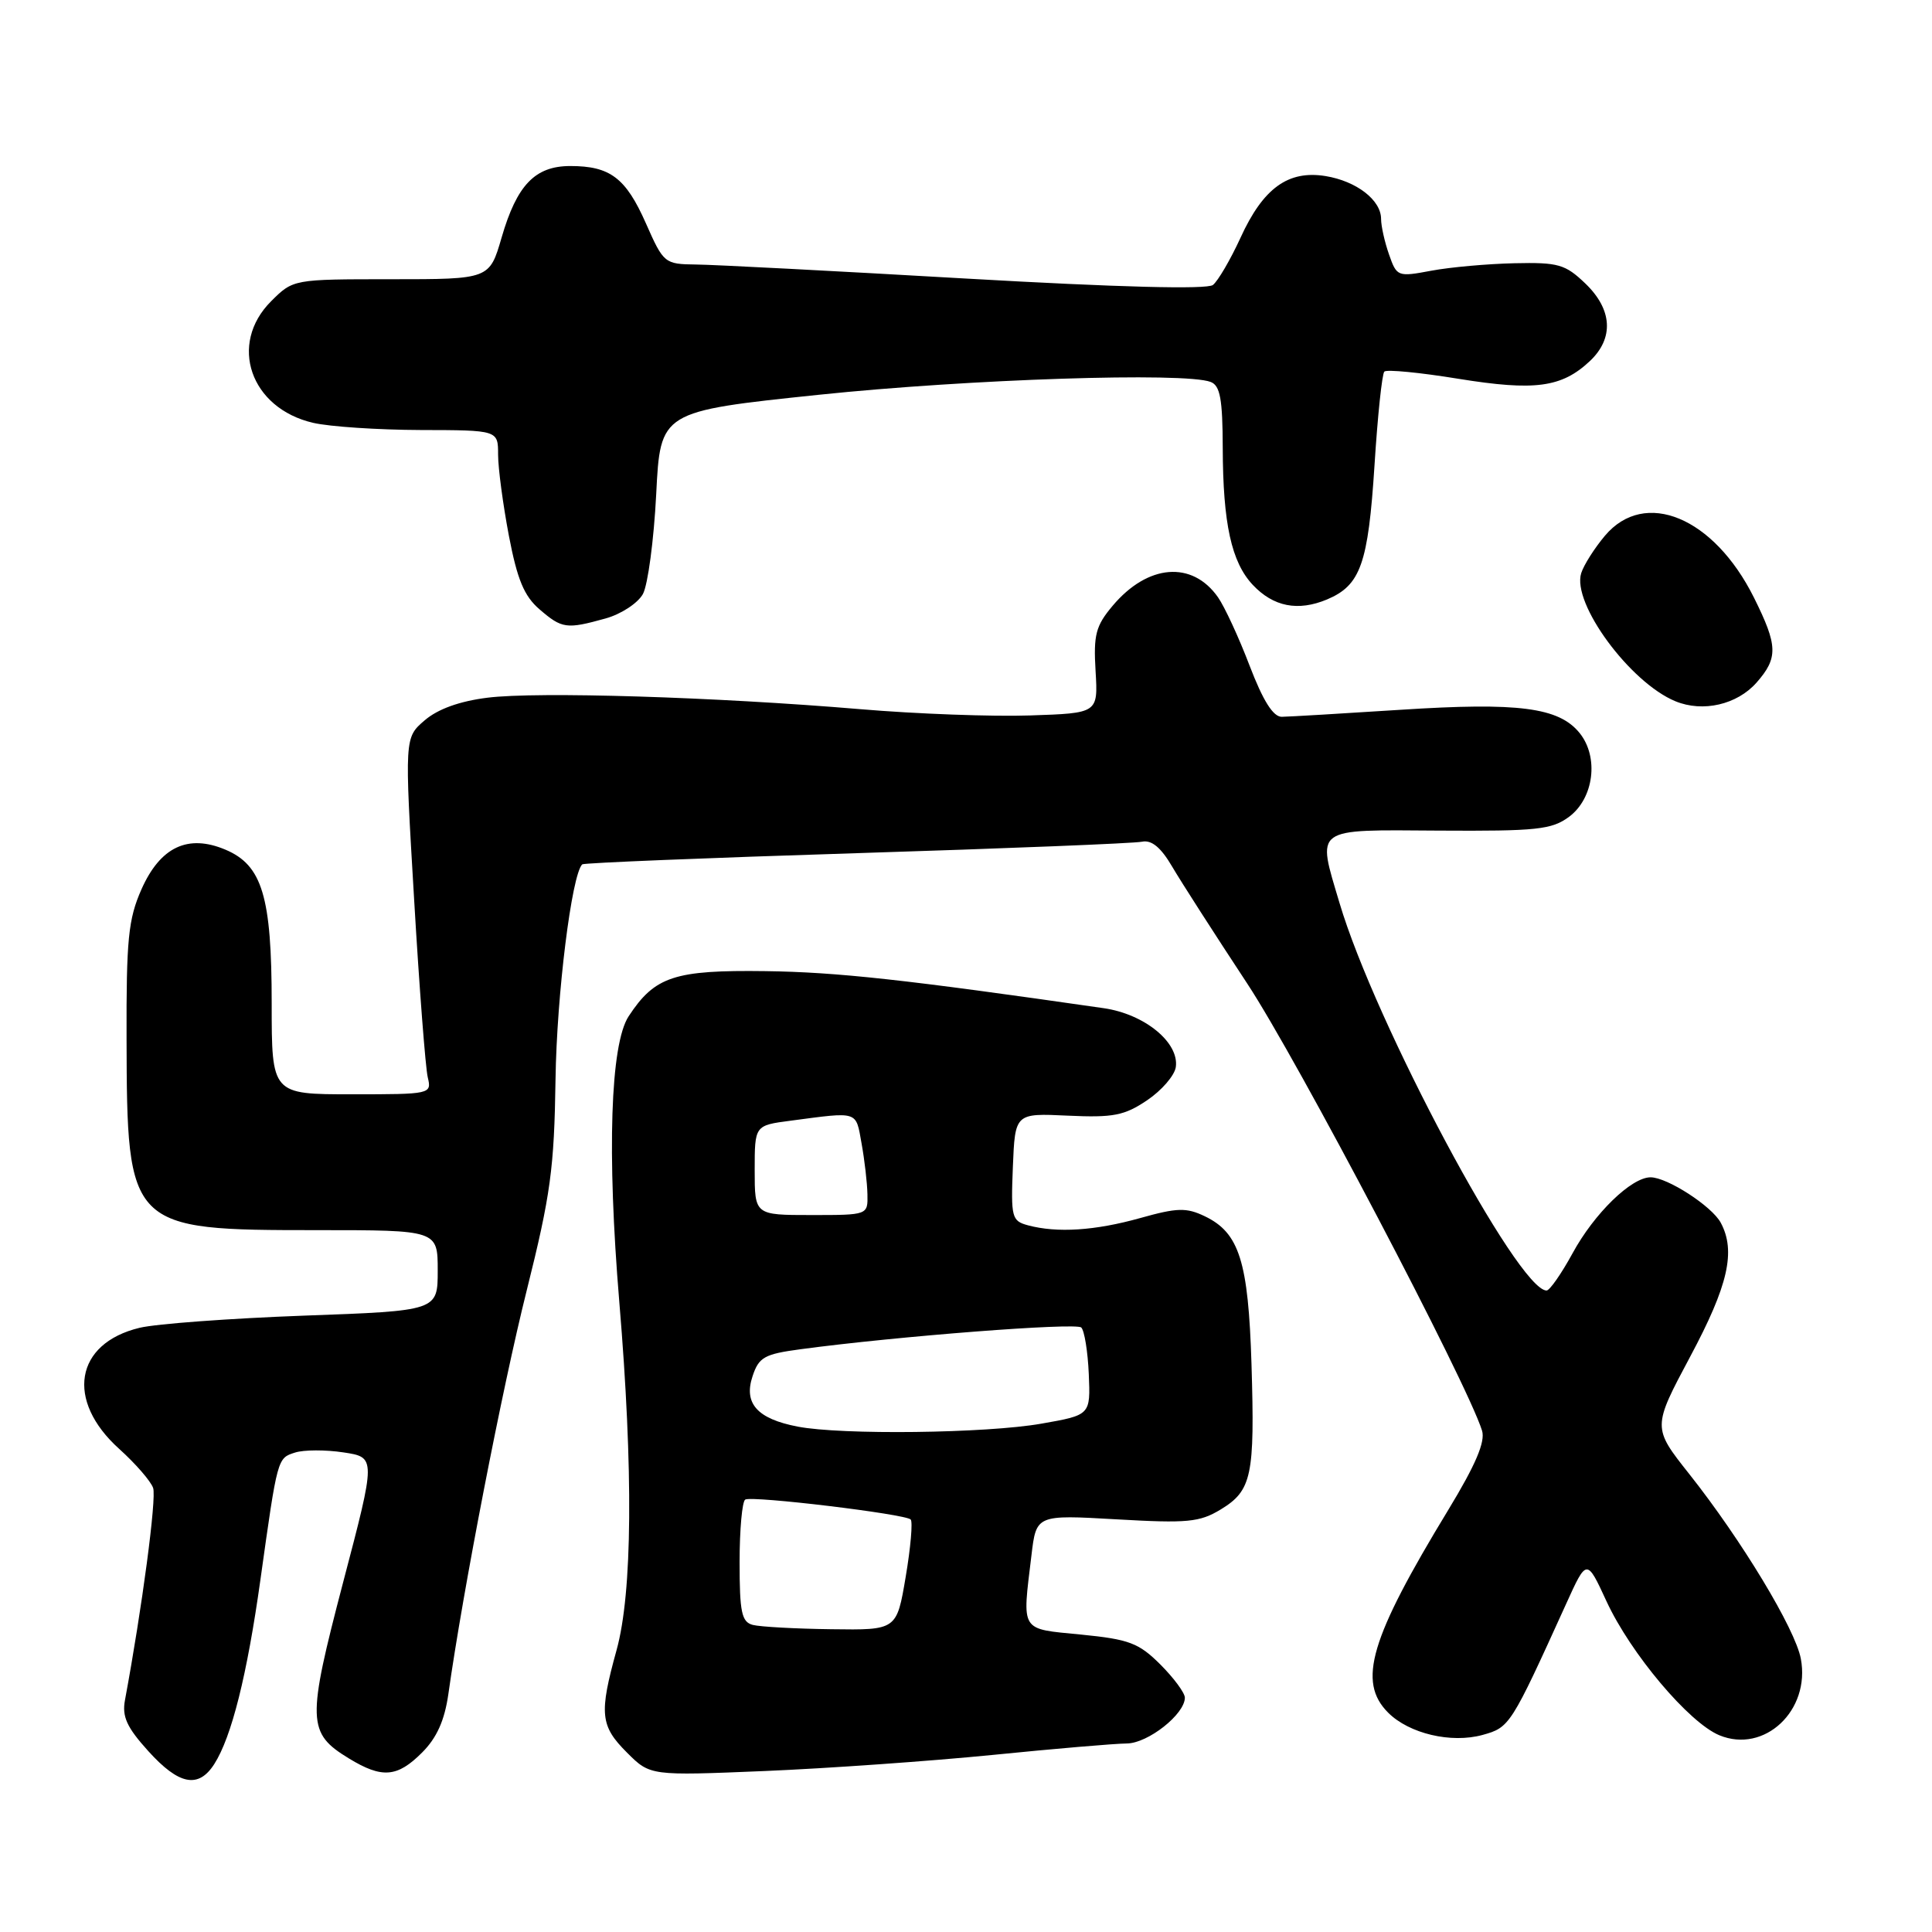 <?xml version="1.0" encoding="UTF-8" standalone="no"?>
<!DOCTYPE svg PUBLIC "-//W3C//DTD SVG 1.1//EN" "http://www.w3.org/Graphics/SVG/1.1/DTD/svg11.dtd" >
<svg xmlns="http://www.w3.org/2000/svg" xmlns:xlink="http://www.w3.org/1999/xlink" version="1.1" viewBox="0 0 256 256">
 <g >
 <path fill="currentColor"
d=" M 28.39 233.75 C 30.69 230.15 32.74 221.97 34.51 209.30 C 36.78 193.08 36.75 193.22 39.10 192.47 C 40.25 192.10 43.14 192.09 45.51 192.45 C 49.82 193.10 49.82 193.10 45.47 209.65 C 40.65 228.05 40.70 229.63 46.23 233.00 C 50.62 235.68 52.64 235.52 55.93 232.22 C 57.88 230.27 58.91 227.97 59.41 224.47 C 61.33 210.82 66.55 183.92 69.79 171.00 C 72.96 158.33 73.44 154.79 73.61 143.00 C 73.77 131.80 75.75 115.89 77.15 114.53 C 77.34 114.34 93.70 113.67 113.50 113.05 C 133.30 112.43 150.32 111.75 151.33 111.53 C 152.59 111.27 153.82 112.28 155.31 114.82 C 156.50 116.85 160.98 123.82 165.26 130.32 C 171.90 140.39 194.40 183.23 196.38 189.57 C 196.83 191.04 195.54 194.08 191.91 200.06 C 181.53 217.13 179.84 222.84 183.94 226.94 C 186.72 229.72 192.29 231.03 196.44 229.89 C 200.05 228.89 200.18 228.69 207.53 212.50 C 210.25 206.50 210.25 206.50 212.87 212.18 C 216.07 219.10 223.78 228.25 227.82 229.93 C 233.79 232.40 239.91 226.65 238.62 219.79 C 237.88 215.84 230.76 204.06 223.84 195.32 C 218.95 189.15 218.95 189.15 223.97 179.74 C 229.00 170.33 230.03 165.80 228.01 162.02 C 226.84 159.83 220.92 156.00 218.71 156.00 C 216.16 156.00 211.24 160.79 208.37 166.07 C 206.89 168.78 205.34 171.00 204.93 171.00 C 201.15 171.00 182.21 135.56 177.49 119.64 C 174.48 109.52 173.89 109.95 190.66 110.06 C 203.65 110.14 205.61 109.93 207.91 108.23 C 211.20 105.78 211.89 100.32 209.30 97.12 C 206.55 93.73 201.20 93.04 185.59 94.05 C 177.84 94.55 170.75 94.97 169.84 94.98 C 168.70 94.99 167.36 92.86 165.58 88.21 C 164.16 84.48 162.27 80.40 161.39 79.14 C 157.97 74.26 152.08 74.74 147.43 80.27 C 145.19 82.93 144.88 84.11 145.17 88.93 C 145.50 94.50 145.50 94.50 136.50 94.80 C 131.55 94.97 121.42 94.60 114.00 93.97 C 94.76 92.35 71.19 91.62 64.59 92.45 C 60.90 92.91 58.01 93.95 56.27 95.45 C 53.60 97.74 53.60 97.74 54.87 119.12 C 55.56 130.88 56.38 141.51 56.68 142.75 C 57.21 144.98 57.10 145.00 46.61 145.00 C 36.00 145.00 36.00 145.00 36.00 132.97 C 36.00 118.79 34.75 114.64 29.86 112.58 C 24.89 110.49 21.23 112.23 18.74 117.85 C 17.00 121.79 16.73 124.48 16.77 137.65 C 16.83 162.82 17.02 163.00 41.97 163.00 C 58.00 163.00 58.00 163.00 58.00 168.35 C 58.00 173.69 58.00 173.69 40.25 174.33 C 30.49 174.69 20.70 175.41 18.50 175.94 C 9.92 178.00 8.65 185.57 15.81 192.00 C 17.95 193.93 19.97 196.25 20.29 197.16 C 20.76 198.52 18.83 213.06 16.56 225.27 C 16.15 227.45 16.80 228.88 19.64 232.02 C 23.70 236.52 26.29 237.03 28.39 233.75 Z  M 131.50 232.54 C 139.75 231.71 147.76 231.03 149.30 231.02 C 152.11 231.00 157.00 227.14 157.00 224.95 C 157.00 224.32 155.54 222.34 153.75 220.55 C 150.89 217.70 149.62 217.22 143.25 216.59 C 135.09 215.79 135.44 216.34 136.67 206.11 C 137.31 200.71 137.31 200.71 147.95 201.32 C 157.36 201.86 158.95 201.71 161.77 200.00 C 165.87 197.50 166.28 195.54 165.83 180.77 C 165.41 167.13 164.21 163.35 159.64 161.16 C 157.20 159.99 155.99 160.02 151.08 161.40 C 145.11 163.07 140.09 163.40 136.21 162.36 C 134.06 161.78 133.94 161.32 134.21 154.62 C 134.50 147.50 134.50 147.50 141.50 147.83 C 147.52 148.11 148.99 147.82 152.00 145.79 C 153.93 144.49 155.63 142.52 155.80 141.40 C 156.27 138.14 151.66 134.37 146.25 133.59 C 119.87 129.79 110.93 128.81 101.43 128.68 C 89.37 128.52 86.77 129.37 83.30 134.66 C 80.88 138.35 80.41 152.72 82.06 172.50 C 83.93 194.87 83.80 211.04 81.70 218.64 C 79.37 227.07 79.53 228.69 83.08 232.23 C 86.15 235.30 86.15 235.30 101.33 234.67 C 109.67 234.32 123.25 233.36 131.50 232.54 Z  M 232.75 90.45 C 235.63 87.17 235.58 85.56 232.41 79.19 C 227.09 68.52 217.94 64.72 212.66 70.99 C 211.27 72.64 209.86 74.87 209.52 75.94 C 208.25 79.93 215.98 90.44 222.00 92.92 C 225.64 94.42 230.17 93.37 232.75 90.45 Z  M 80.24 81.95 C 82.30 81.38 84.52 79.92 85.19 78.71 C 85.85 77.49 86.64 71.55 86.95 65.50 C 87.50 54.51 87.50 54.51 108.50 52.31 C 128.40 50.23 156.99 49.29 160.42 50.61 C 161.68 51.09 162.00 52.87 162.02 59.36 C 162.05 69.37 163.17 74.49 166.00 77.50 C 168.73 80.40 171.99 81.04 175.84 79.43 C 180.29 77.55 181.29 74.72 182.13 61.64 C 182.54 55.12 183.13 49.54 183.43 49.24 C 183.73 48.93 188.15 49.36 193.24 50.19 C 203.39 51.83 206.93 51.35 210.66 47.85 C 213.88 44.82 213.66 41.01 210.06 37.56 C 207.41 35.02 206.48 34.75 200.67 34.88 C 197.12 34.96 192.17 35.40 189.66 35.87 C 185.19 36.71 185.08 36.66 184.05 33.71 C 183.47 32.06 183.00 29.94 183.00 29.01 C 183.00 26.51 179.74 24.00 175.64 23.33 C 170.69 22.53 167.38 24.92 164.38 31.49 C 163.04 34.41 161.39 37.23 160.72 37.76 C 159.94 38.37 148.23 38.07 128.00 36.91 C 110.67 35.91 94.58 35.07 92.24 35.05 C 88.05 35.00 87.93 34.90 85.58 29.58 C 82.92 23.57 80.84 22.00 75.57 22.00 C 70.90 22.00 68.49 24.51 66.47 31.46 C 64.86 37.00 64.86 37.00 51.85 37.00 C 38.85 37.00 38.85 37.00 35.92 39.92 C 30.23 45.61 33.18 54.11 41.50 56.03 C 43.70 56.54 50.11 56.96 55.75 56.98 C 66.00 57.00 66.00 57.00 66.00 60.25 C 66.00 62.04 66.65 66.87 67.43 70.99 C 68.54 76.79 69.45 78.99 71.49 80.74 C 74.47 83.31 75.06 83.39 80.24 81.95 Z  M 99.75 215.31 C 98.27 214.92 98.00 213.64 98.00 206.99 C 98.00 202.66 98.34 198.93 98.75 198.70 C 99.69 198.17 119.94 200.61 120.67 201.34 C 120.96 201.63 120.67 205.05 120.01 208.93 C 118.82 216.00 118.82 216.00 110.16 215.88 C 105.40 215.82 100.71 215.56 99.75 215.31 Z  M 105.68 189.03 C 100.34 188.00 98.51 185.96 99.72 182.35 C 100.55 179.83 101.29 179.42 106.08 178.78 C 118.95 177.05 142.56 175.23 143.27 175.90 C 143.69 176.30 144.14 179.08 144.27 182.07 C 144.50 187.50 144.50 187.50 138.00 188.64 C 130.70 189.93 111.50 190.16 105.68 189.03 Z  M 100.00 155.06 C 100.00 149.12 100.00 149.12 104.75 148.50 C 113.83 147.30 113.38 147.15 114.16 151.50 C 114.56 153.70 114.91 156.74 114.94 158.25 C 115.00 161.00 115.00 161.00 107.50 161.00 C 100.00 161.00 100.00 161.00 100.00 155.06 Z "/>
</g>
</svg>